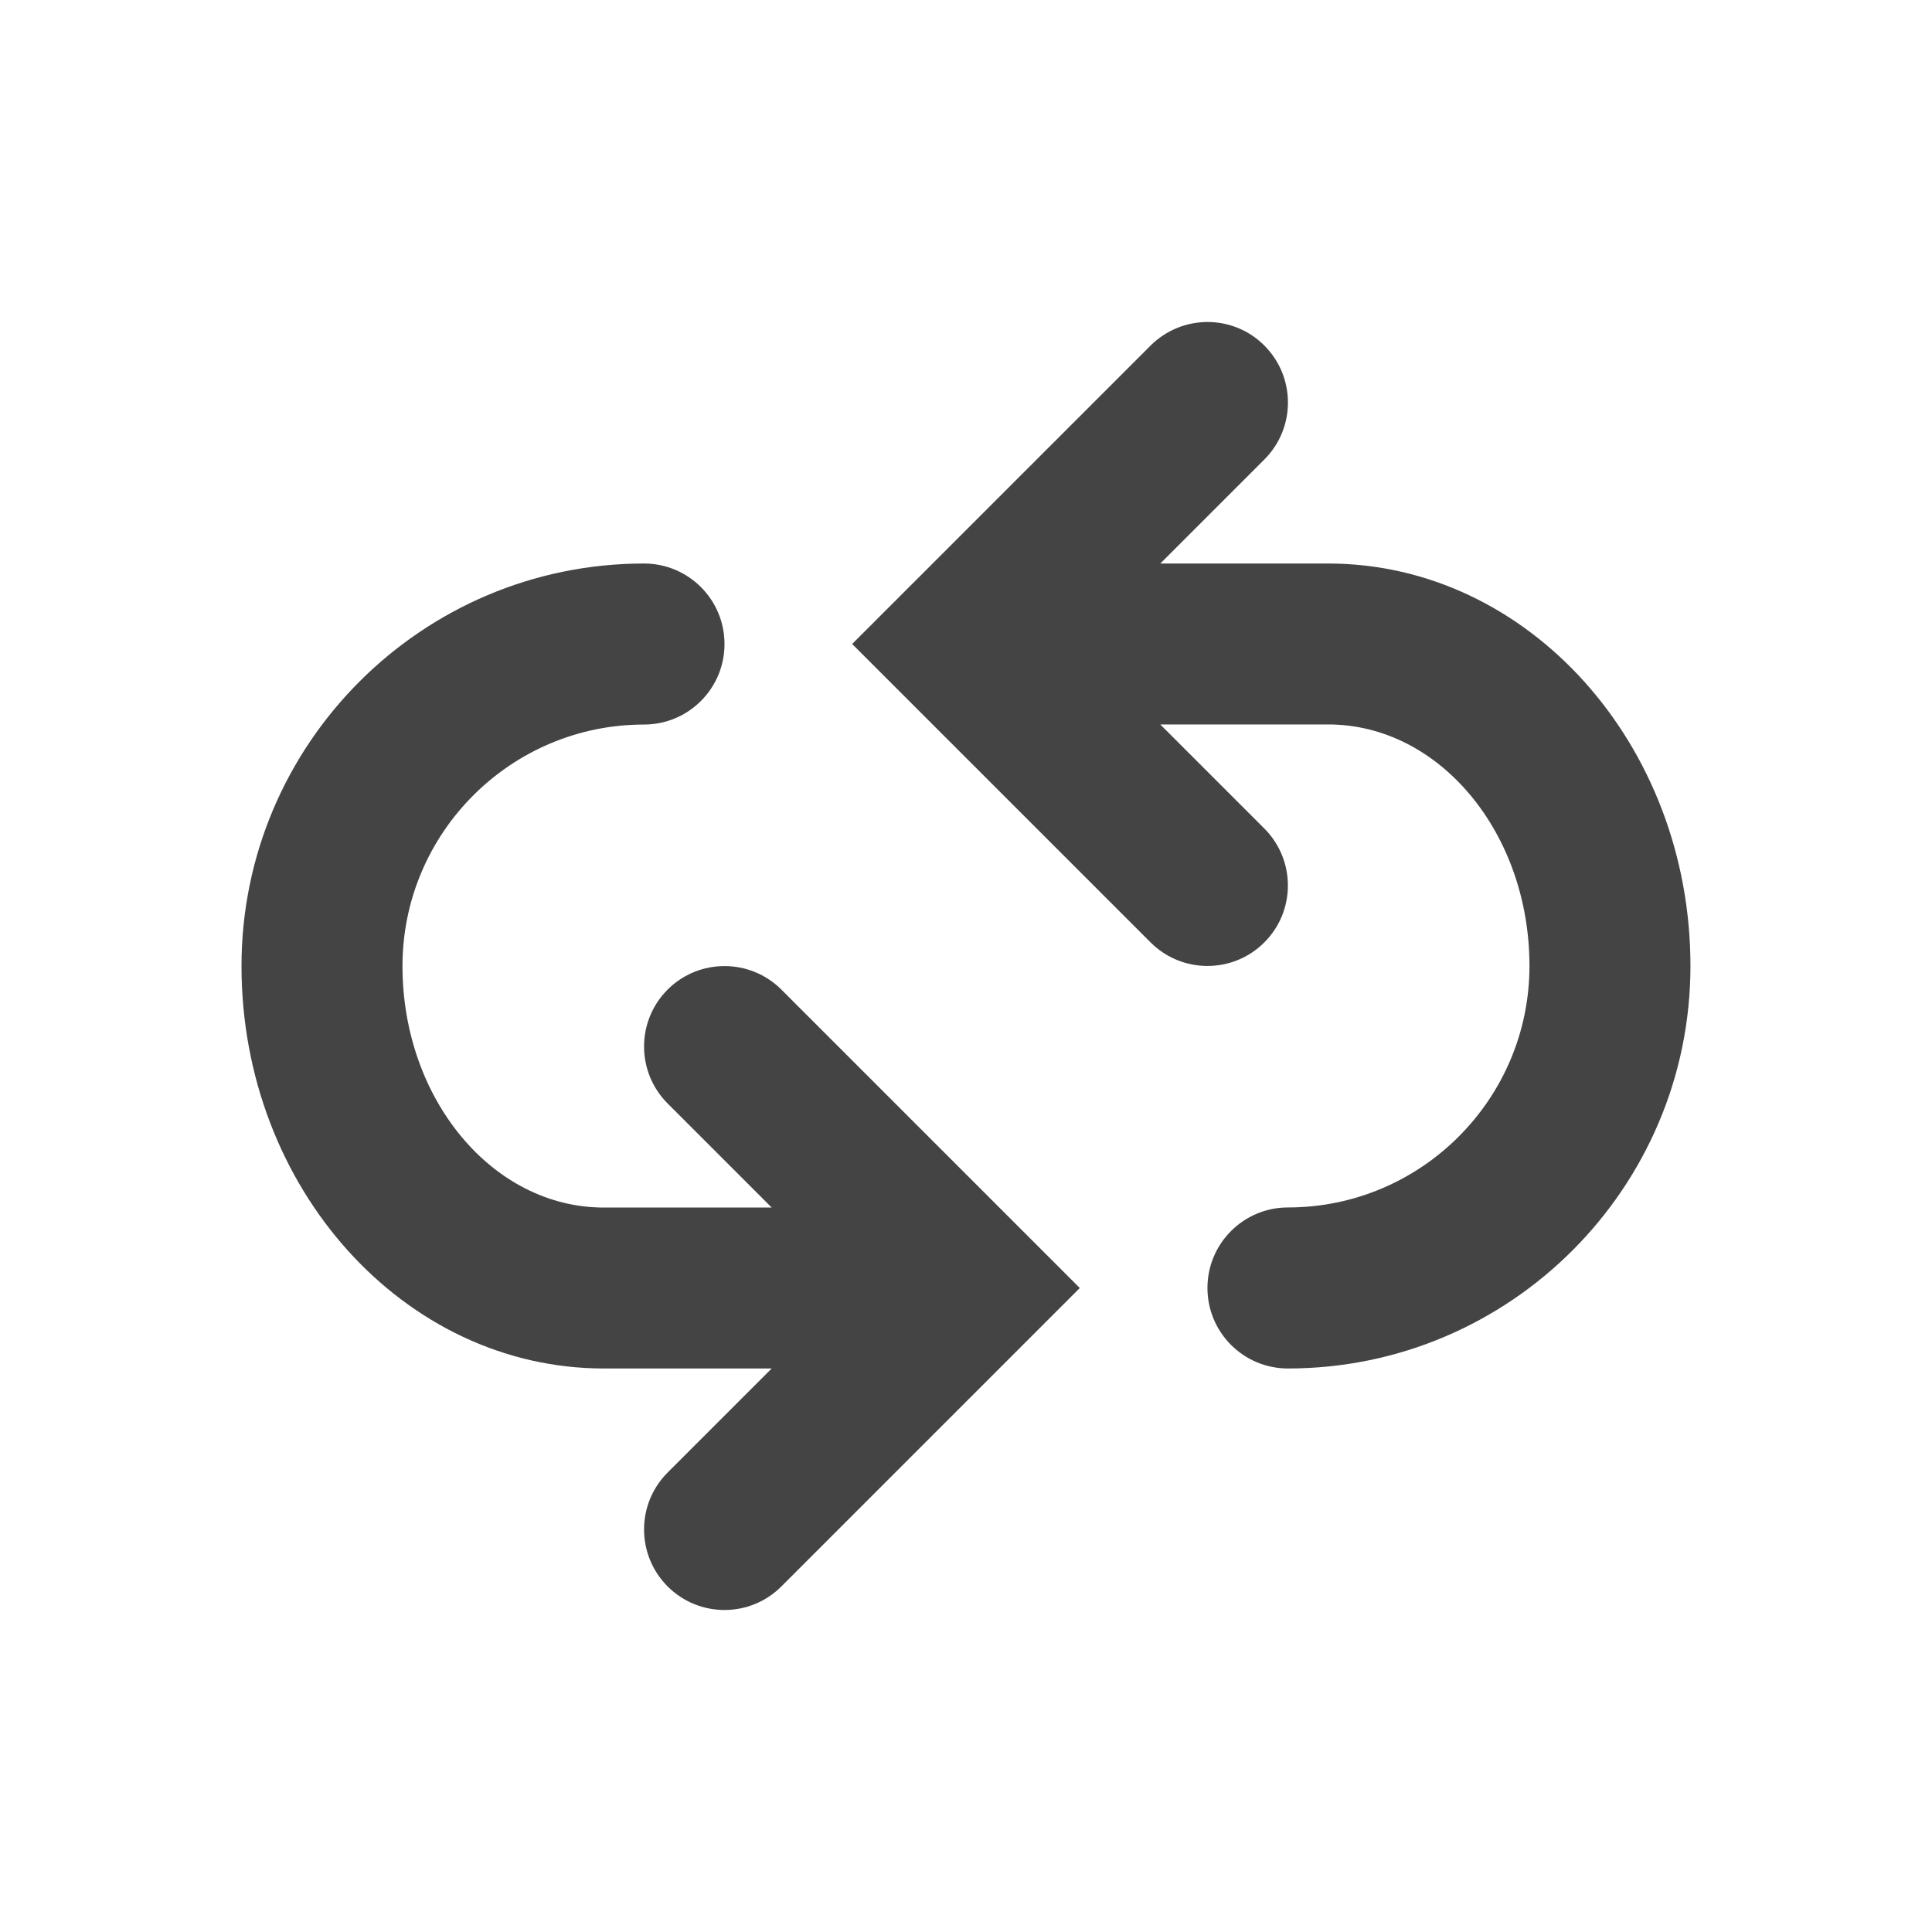 <?xml version="1.0"?><svg xmlns="http://www.w3.org/2000/svg" width="40" height="40" viewBox="0 0 40 40"><path fill="#444" d="m27.5 11.667h-3.477l2.155-2.155c0.65-0.65 0.65-1.705 0-2.357s-1.705-0.65-2.357 0l-6.178 6.178 6.178 6.178c0.325 0.325 0.75 0.488 1.178 0.488s0.853-0.163 1.178-0.488c0.65-0.65 0.65-1.705 0-2.357l-2.155-2.155h3.477c2.3 0 4.167 2.243 4.167 5s-2.243 5-5 5c-0.922 0-1.667 0.747-1.667 1.667s0.745 1.667 1.667 1.667c4.595 0 8.333-3.738 8.333-8.333s-3.367-8.333-7.5-8.333z m-13.678 8.822c-0.65 0.65-0.65 1.705 0 2.357l2.155 2.155h-3.477c-2.3 0-4.167-2.243-4.167-5s2.243-5 5-5c0.922 0 1.667-0.747 1.667-1.667s-0.745-1.667-1.667-1.667c-4.595 0-8.333 3.738-8.333 8.333s3.367 8.333 7.5 8.333h3.477l-2.155 2.155c-0.65 0.65-0.65 1.705 0 2.357 0.325 0.325 0.75 0.488 1.178 0.488s0.853-0.163 1.178-0.488l6.178-6.178-6.178-6.178c-0.65-0.65-1.705-0.65-2.357 0z"></path></svg>